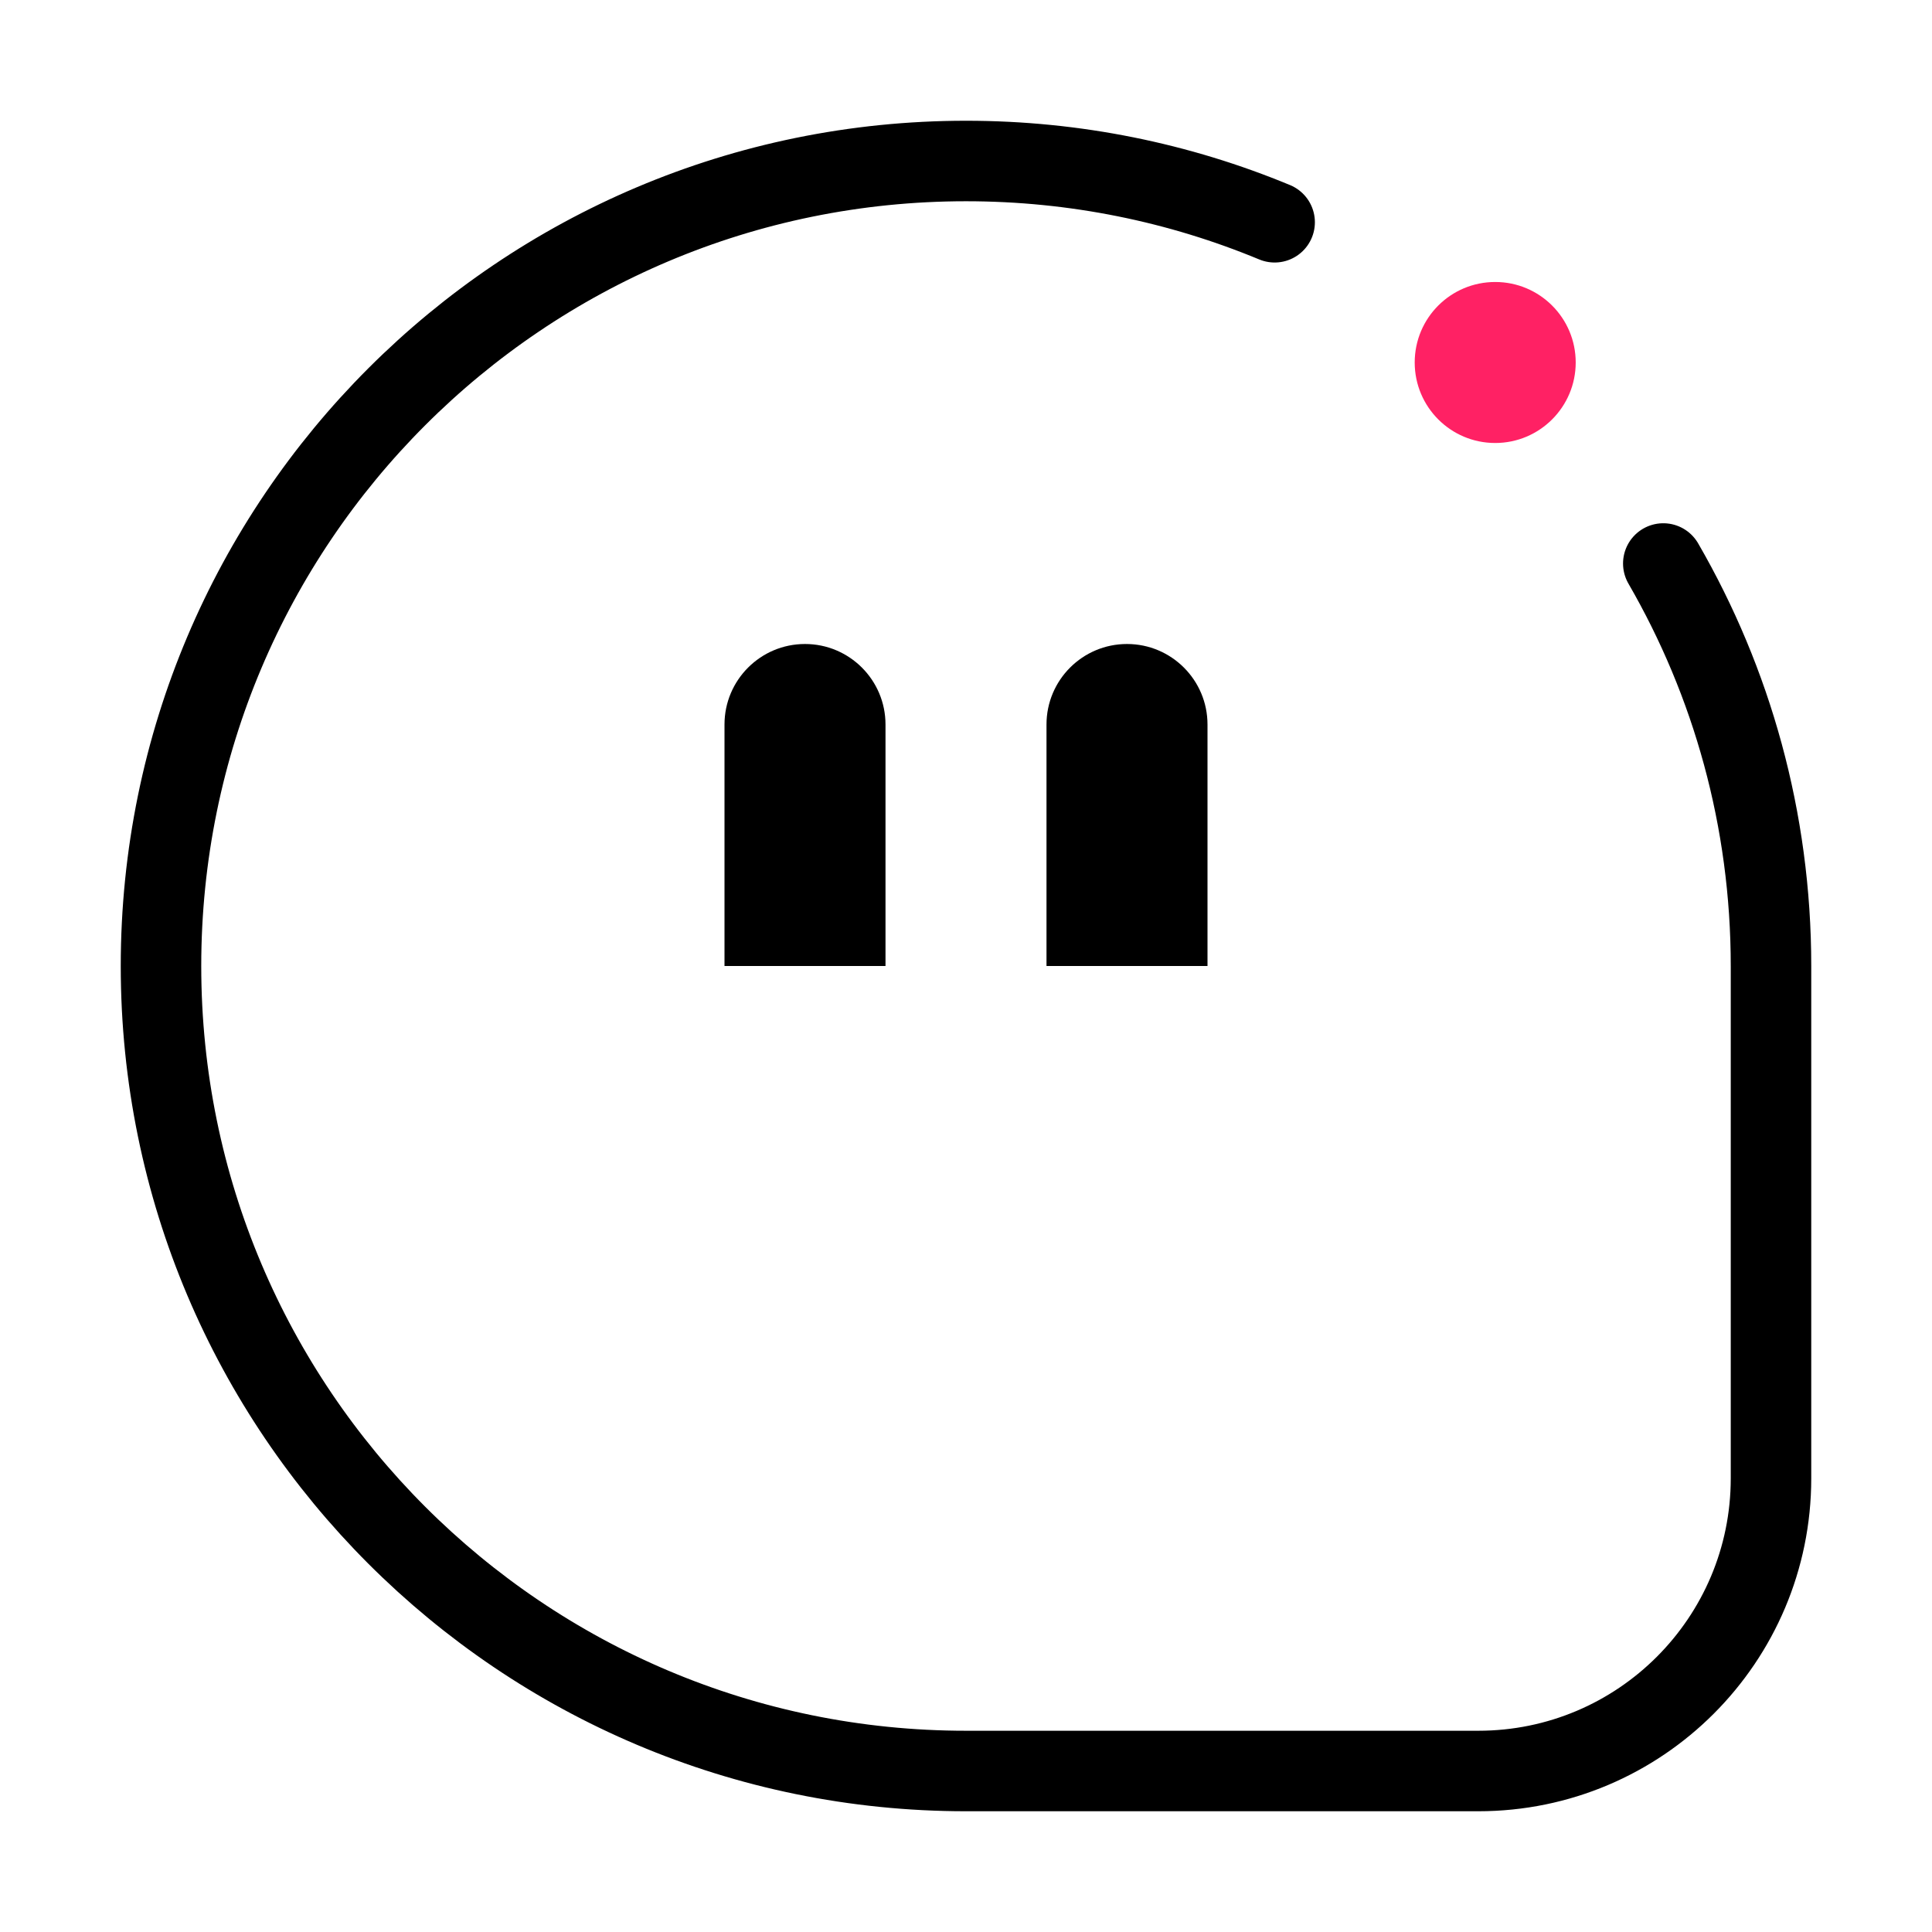 <svg width="24" height="24" viewBox="0 0 24 24" fill="none" xmlns="http://www.w3.org/2000/svg">
<path d="M15.834 2.761C14.653 2.271 13.358 2 12 2C6.477 2 2 6.477 2 12C2 17.523 6.477 22 12 22H18.364C20.372 22 22 20.372 22 18.364V12C22 10.179 21.513 8.471 20.662 7" stroke="currentColor" stroke-linecap="round"/>
<path d="M9 9C9 8.448 9.448 8 10 8C10.552 8 11 8.448 11 9V12H9V9Z" fill="currentColor"/>
<path d="M13 9C13 8.448 13.448 8 14 8C14.552 8 15 8.448 15 9V12H13V9Z" fill="currentColor"/>
<path d="M19.574 4.503C19.574 5.055 19.126 5.503 18.574 5.503C18.021 5.503 17.574 5.055 17.574 4.503C17.574 3.95 18.021 3.503 18.574 3.503C19.126 3.503 19.574 3.95 19.574 4.503Z" fill="#FF2164"/>
</svg>
